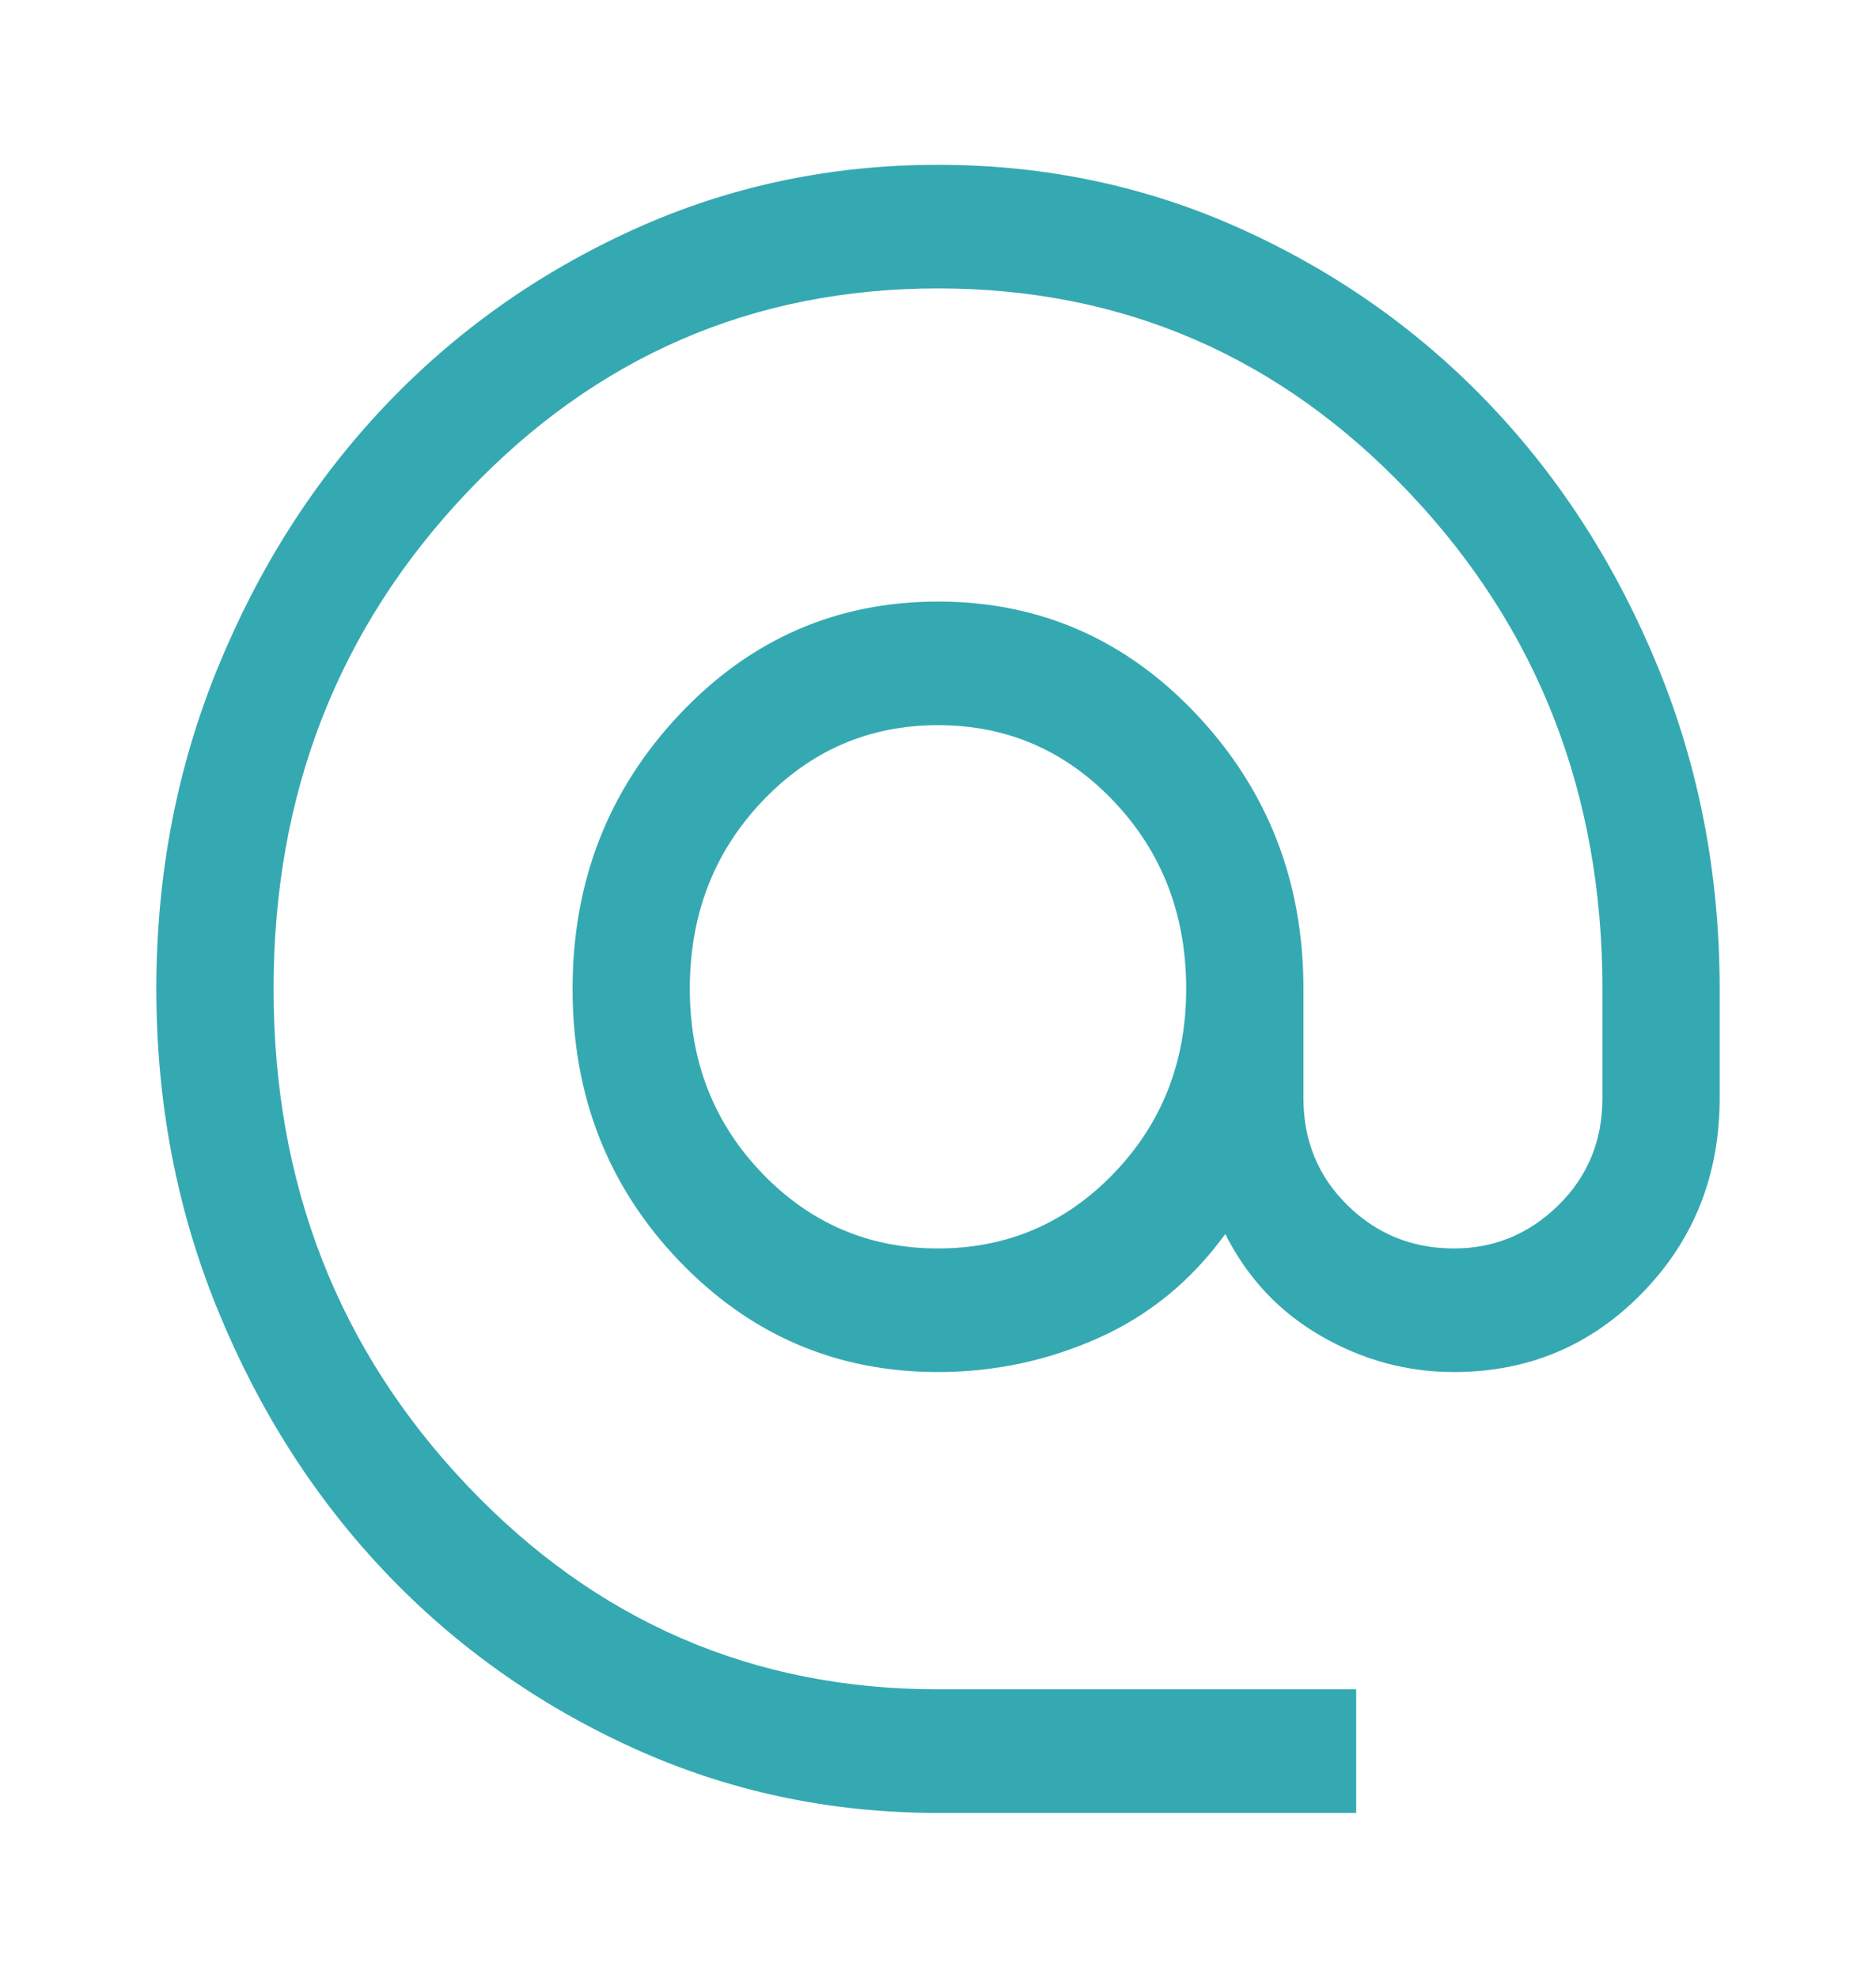 <svg width="129" height="136" viewBox="0 0 129 136" fill="none" xmlns="http://www.w3.org/2000/svg">
<g id="alternate_email">
<mask id="mask0_206_61" style="mask-type:alpha" maskUnits="userSpaceOnUse" x="0" y="0" width="129" height="136">
<rect id="Bounding box" width="129" height="136" fill="#D9D9D9"/>
</mask>
<g mask="url(#mask0_206_61)">
<path id="alternate_email_2" d="M64.5 124.667C57.065 124.667 50.077 123.179 43.538 120.204C36.998 117.229 31.309 113.192 26.472 108.092C21.634 102.992 17.805 96.994 14.983 90.1C12.161 83.206 10.75 75.839 10.75 68C10.75 60.161 12.161 52.794 14.983 45.9C17.805 39.005 21.634 33.008 26.472 27.908C31.309 22.808 36.998 18.771 43.538 15.796C50.077 12.821 57.065 11.333 64.5 11.333C71.935 11.333 78.923 12.821 85.463 15.796C92.002 18.771 97.691 22.808 102.528 27.908C107.366 33.008 111.195 39.005 114.017 45.9C116.839 52.794 118.25 60.161 118.25 68V75.508C118.25 80.797 116.481 85.26 112.942 88.896C109.404 92.532 105.081 94.35 99.975 94.35C96.75 94.35 93.704 93.524 90.838 91.871C87.971 90.218 85.776 87.88 84.253 84.858C81.924 88.069 79.013 90.454 75.519 92.013C72.025 93.571 68.352 94.35 64.5 94.35C57.513 94.35 51.578 91.8 46.695 86.7C41.813 81.6 39.372 75.367 39.372 68C39.372 60.633 41.813 54.353 46.695 49.158C51.578 43.964 57.513 41.367 64.5 41.367C71.487 41.367 77.422 43.964 82.305 49.158C87.187 54.353 89.628 60.633 89.628 68V75.508C89.628 78.436 90.636 80.892 92.652 82.875C94.667 84.858 97.108 85.85 99.975 85.85C102.752 85.85 105.148 84.858 107.164 82.875C109.18 80.892 110.188 78.436 110.188 75.508V68C110.188 54.589 105.753 43.208 96.884 33.858C88.016 24.508 77.221 19.833 64.5 19.833C51.779 19.833 40.984 24.508 32.116 33.858C23.247 43.208 18.812 54.589 18.812 68C18.812 81.411 23.247 92.792 32.116 102.142C40.984 111.492 51.779 116.167 64.5 116.167H93.256V124.667H64.5ZM64.5 85.85C69.248 85.85 73.279 84.126 76.594 80.679C79.908 77.232 81.566 73.005 81.566 68C81.566 62.9 79.908 58.603 76.594 55.108C73.279 51.614 69.248 49.867 64.5 49.867C59.752 49.867 55.721 51.614 52.406 55.108C49.092 58.603 47.434 62.9 47.434 68C47.434 73.005 49.092 77.232 52.406 80.679C55.721 84.126 59.752 85.85 64.5 85.85Z" fill="#35A9B1"/>
</g>
</g>
</svg>
